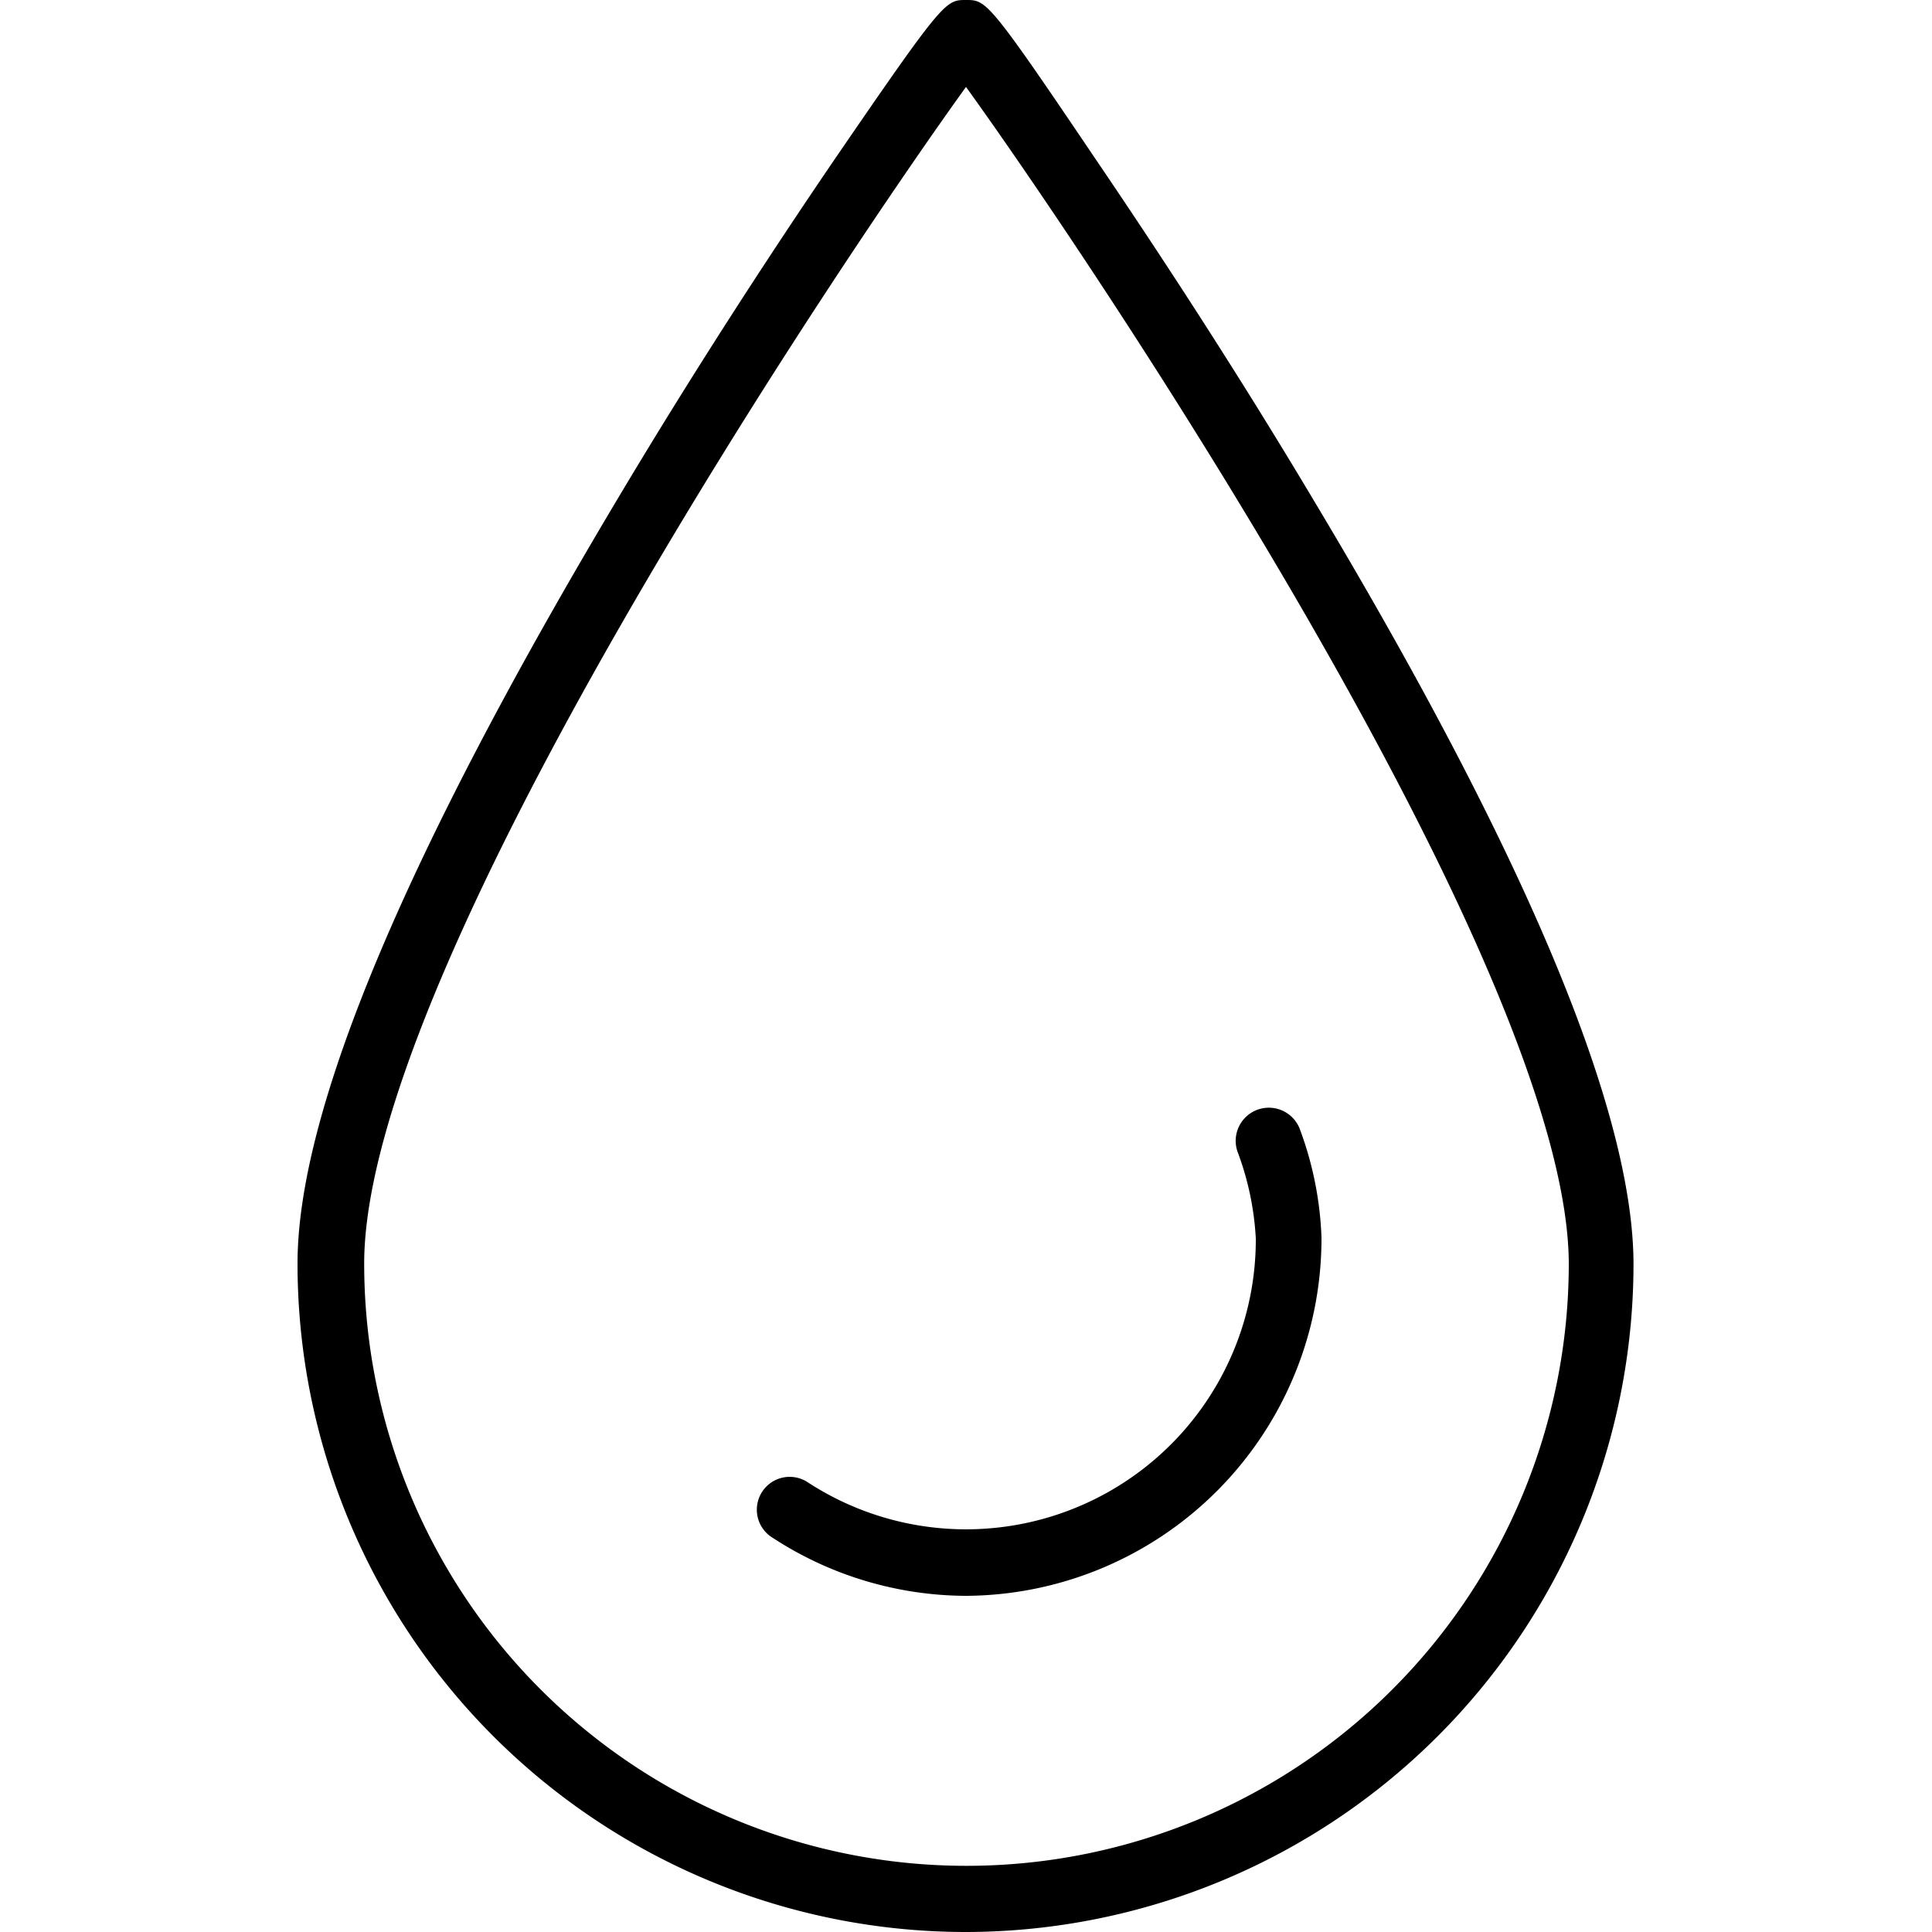 <svg xmlns="http://www.w3.org/2000/svg" viewBox="0 0 20 20"><title>ap</title><path d="M10,20a6.92,6.92,0,0,1-6.92-6.92c0-1.58,1.12-4.24,3.31-7.91.87-1.46,1.71-2.73,2.27-3.55C9.77,0,9.79,0,10,0s.23,0,1.33,1.63c.55.81,1.4,2.09,2.27,3.55,2.2,3.67,3.31,6.33,3.31,7.91A6.92,6.92,0,0,1,10,20ZM10,.9C8.78,2.59,3.77,10,3.77,13.08a6.23,6.23,0,0,0,12.47,0C16.23,10,11.22,2.59,10,.9Z"/><path d="M10,16.52a3.68,3.68,0,0,1-2-.6.34.34,0,1,1,.37-.57A3,3,0,0,0,13,12.82a3,3,0,0,0-.19-.9.34.34,0,0,1,.65-.22,3.57,3.57,0,0,1,.22,1.11A3.7,3.7,0,0,1,10,16.52Z"/></svg>
